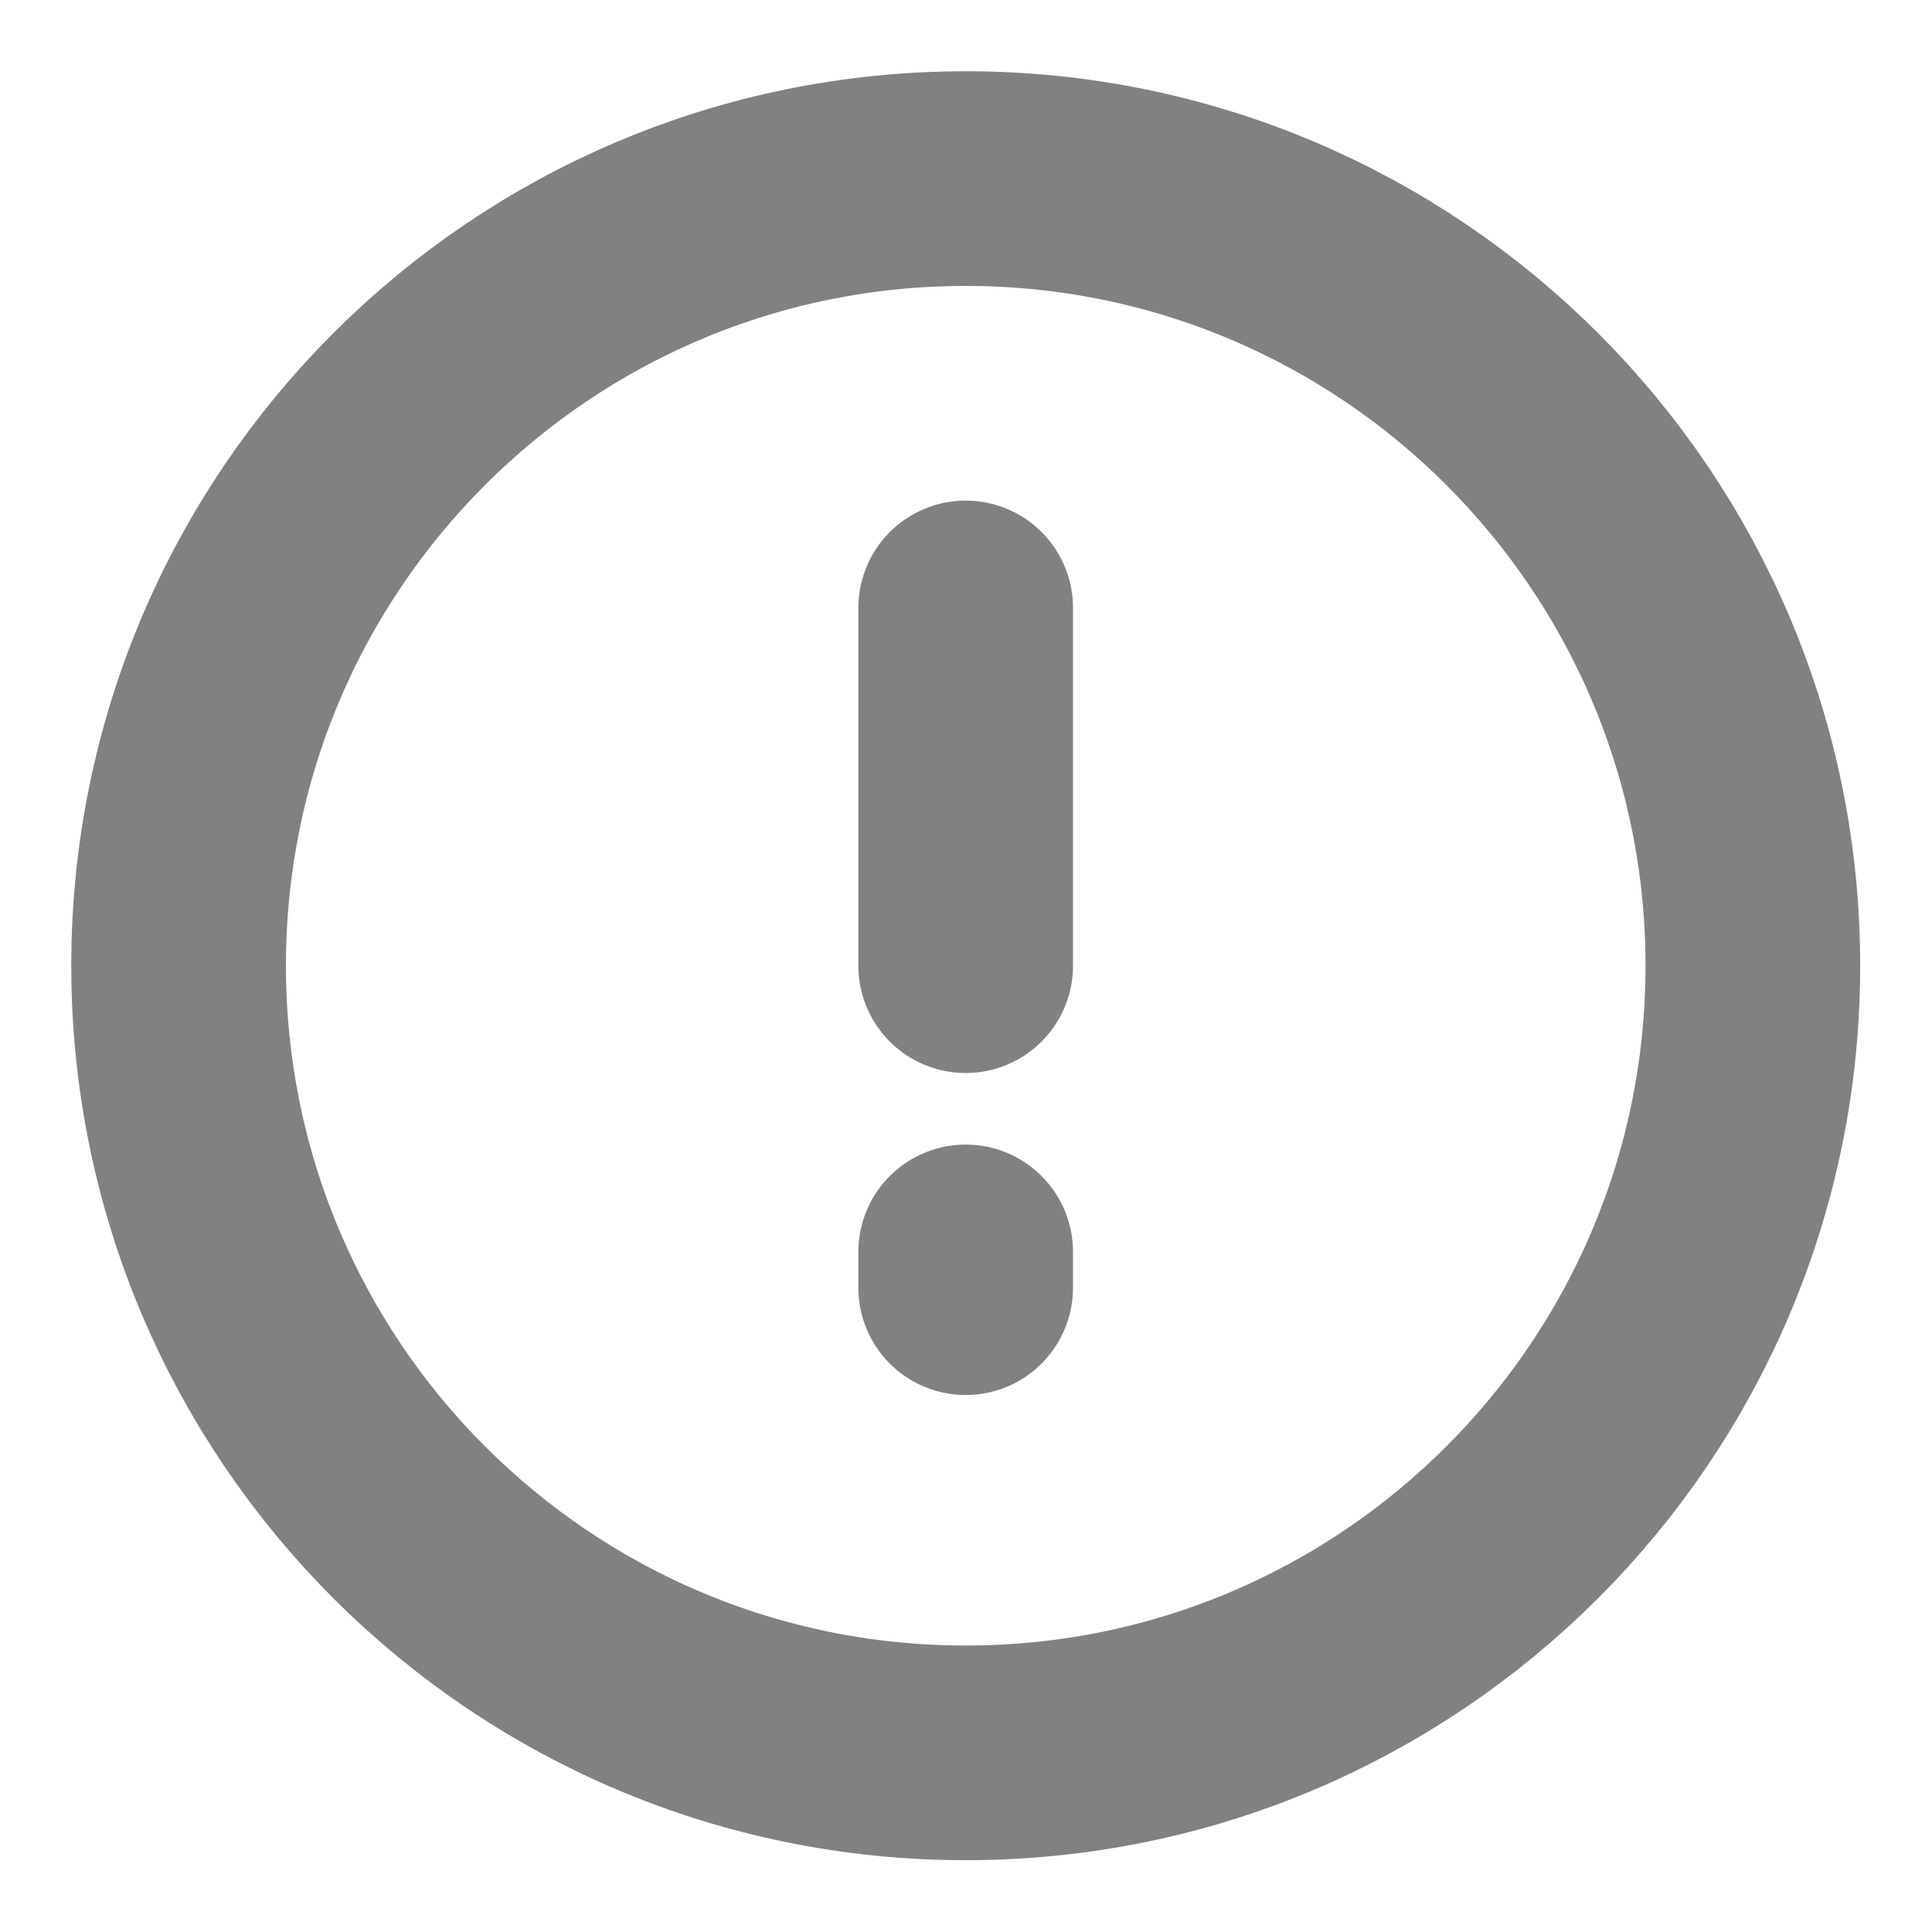 <svg width="18" height="18" viewBox="0 0 18 18" fill="none" xmlns="http://www.w3.org/2000/svg">
<path d="M8.997 5.664V8.997M8.997 11.664V11.997M16.331 8.997C16.331 13.047 13.047 16.331 8.997 16.331C4.947 16.331 1.664 13.047 1.664 8.997C1.664 4.947 4.947 1.664 8.997 1.664C13.047 1.664 16.331 4.947 16.331 8.997Z" stroke="#828181" stroke-width="2" stroke-linecap="round" stroke-linejoin="round"/>
</svg>
